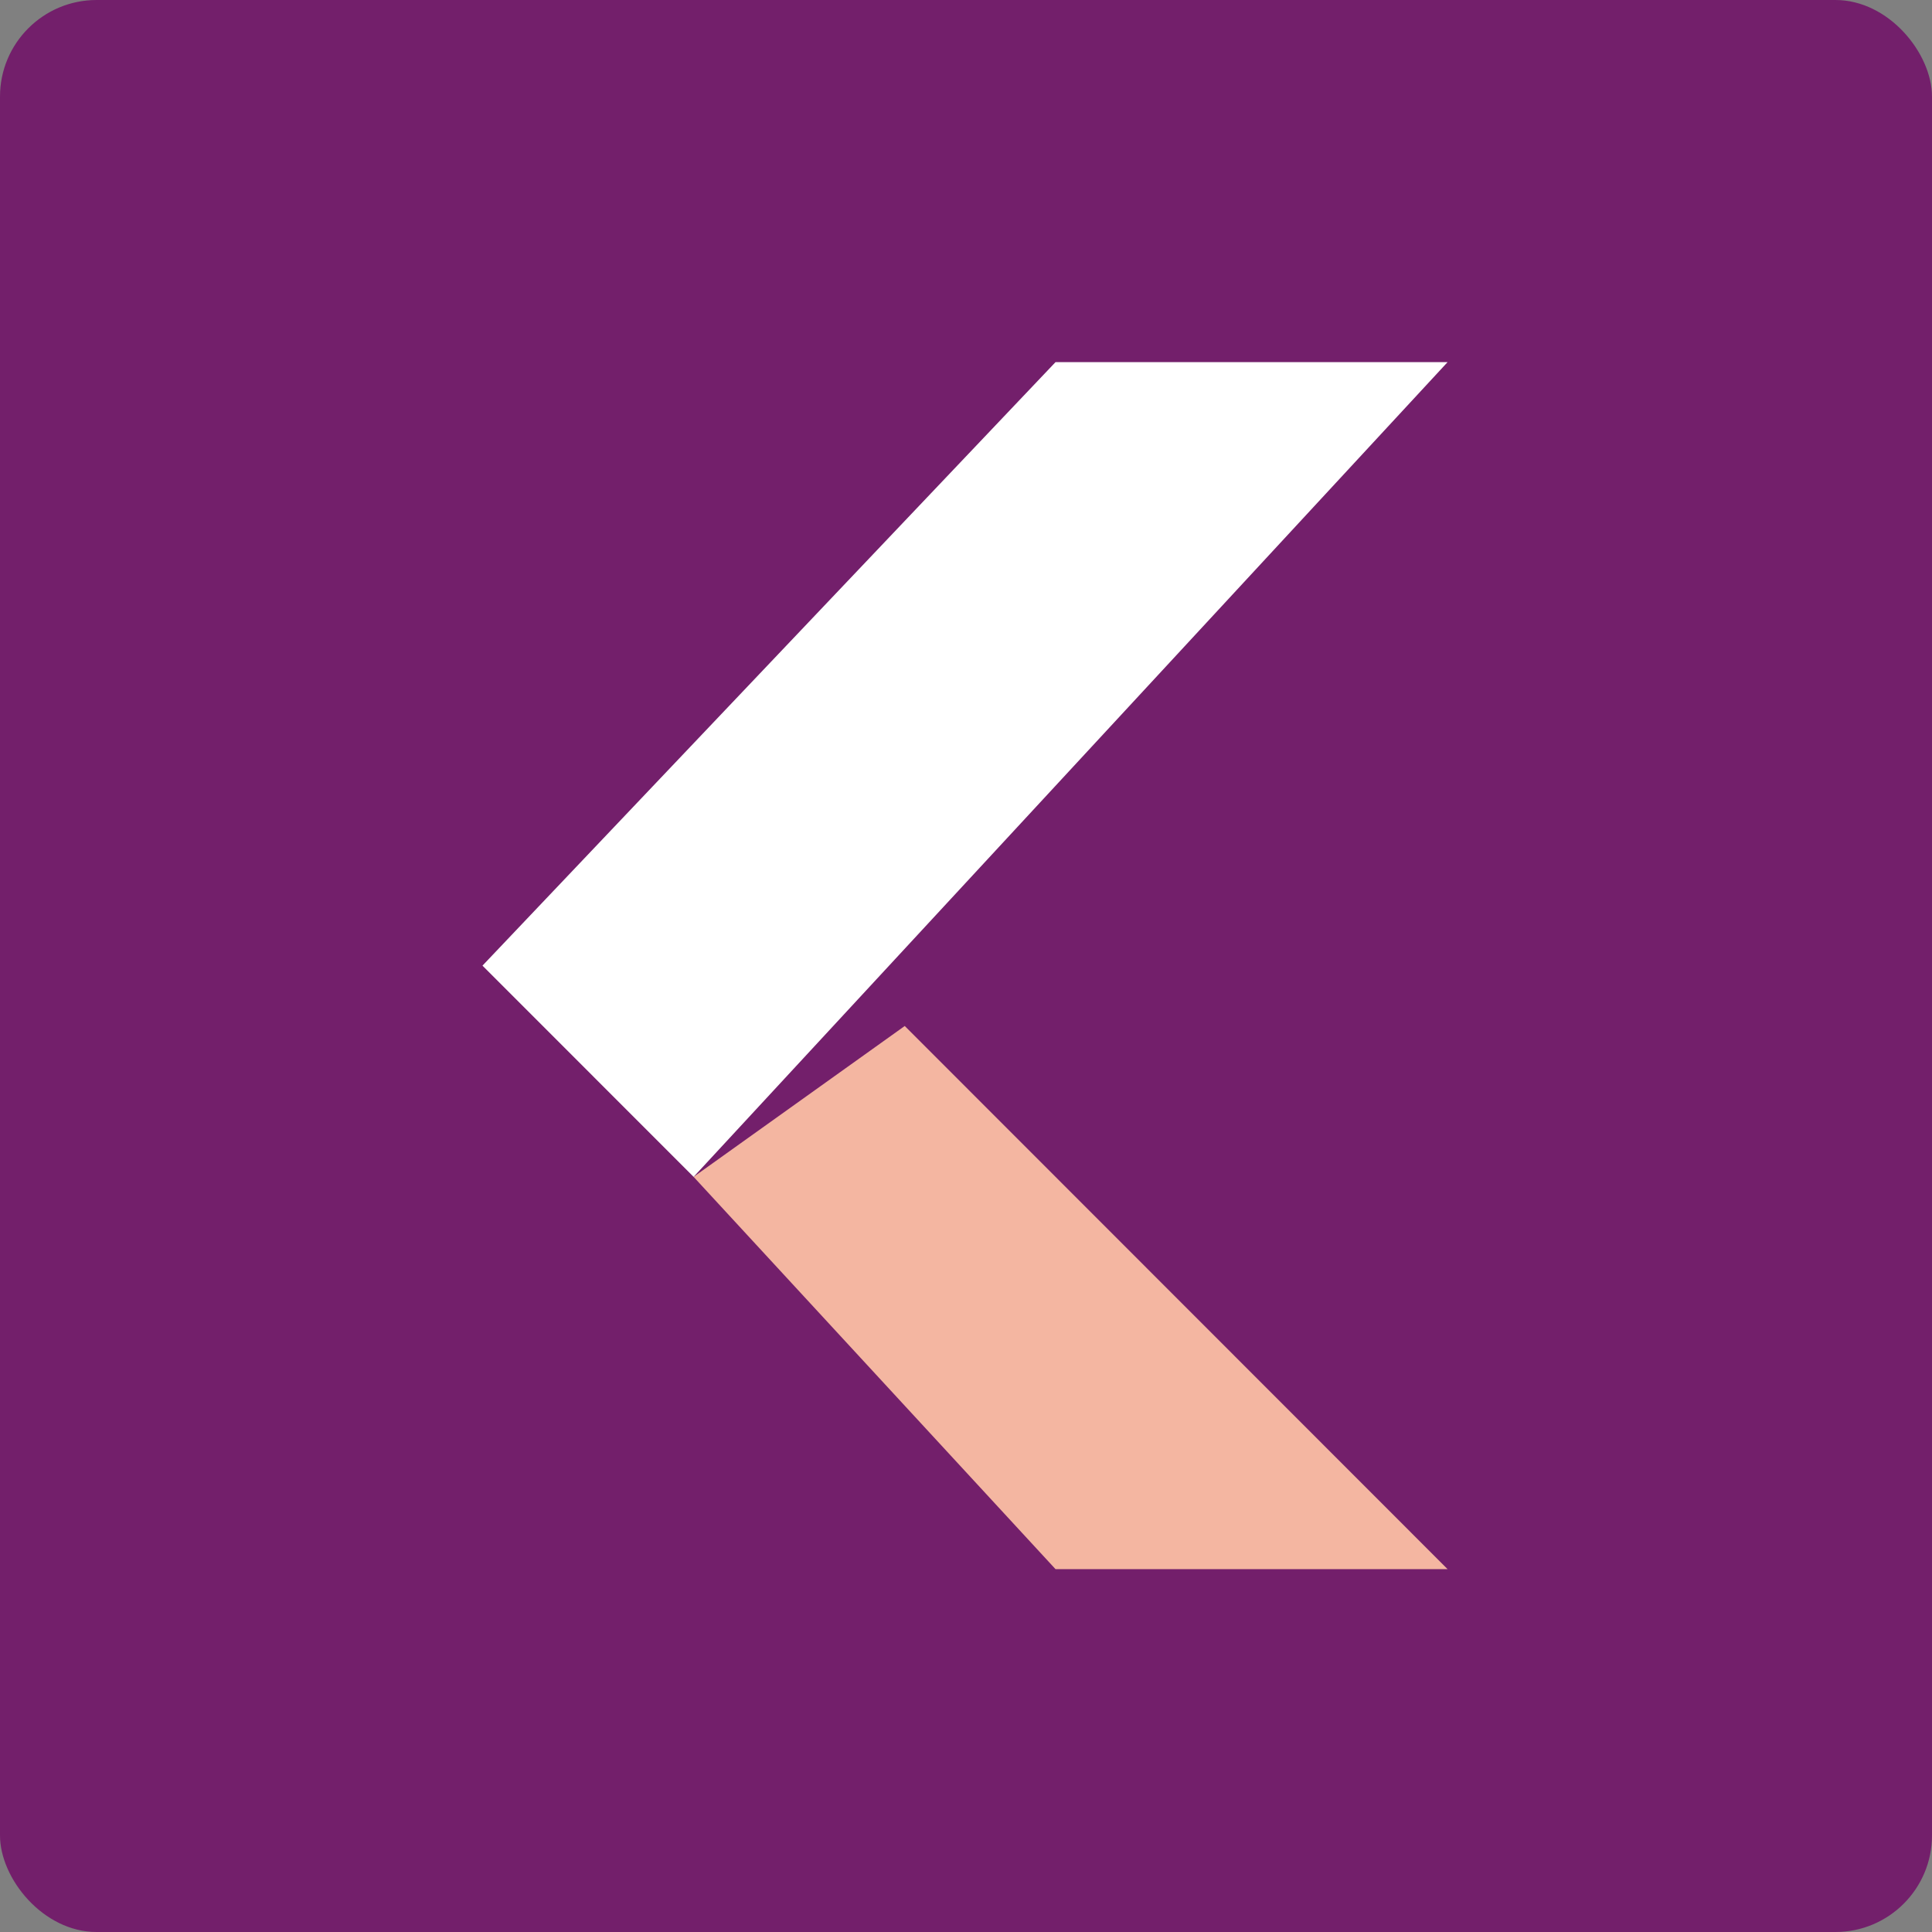 <svg xmlns="http://www.w3.org/2000/svg" width="16" height="16" version="1">
 <rect width="100%" height="100%" fill="#808080" stroke="none"/>
 <rect fill="#731f6b" width="16" height="16" x="0" y="0" rx=".8" ry=".8"/>
 <g transform="matrix(.519 0 0 .51 -.312 -.163)">
  <path fill="#f4b6a1" d="m17.444 25.8h6.256l-8.662-8.82-3.369 2.45z"/>
  <path fill="#fff" d="m17.444 6.2h6.256l-12.031 13.23-3.369-3.43z"/>
 </g>
</svg>
